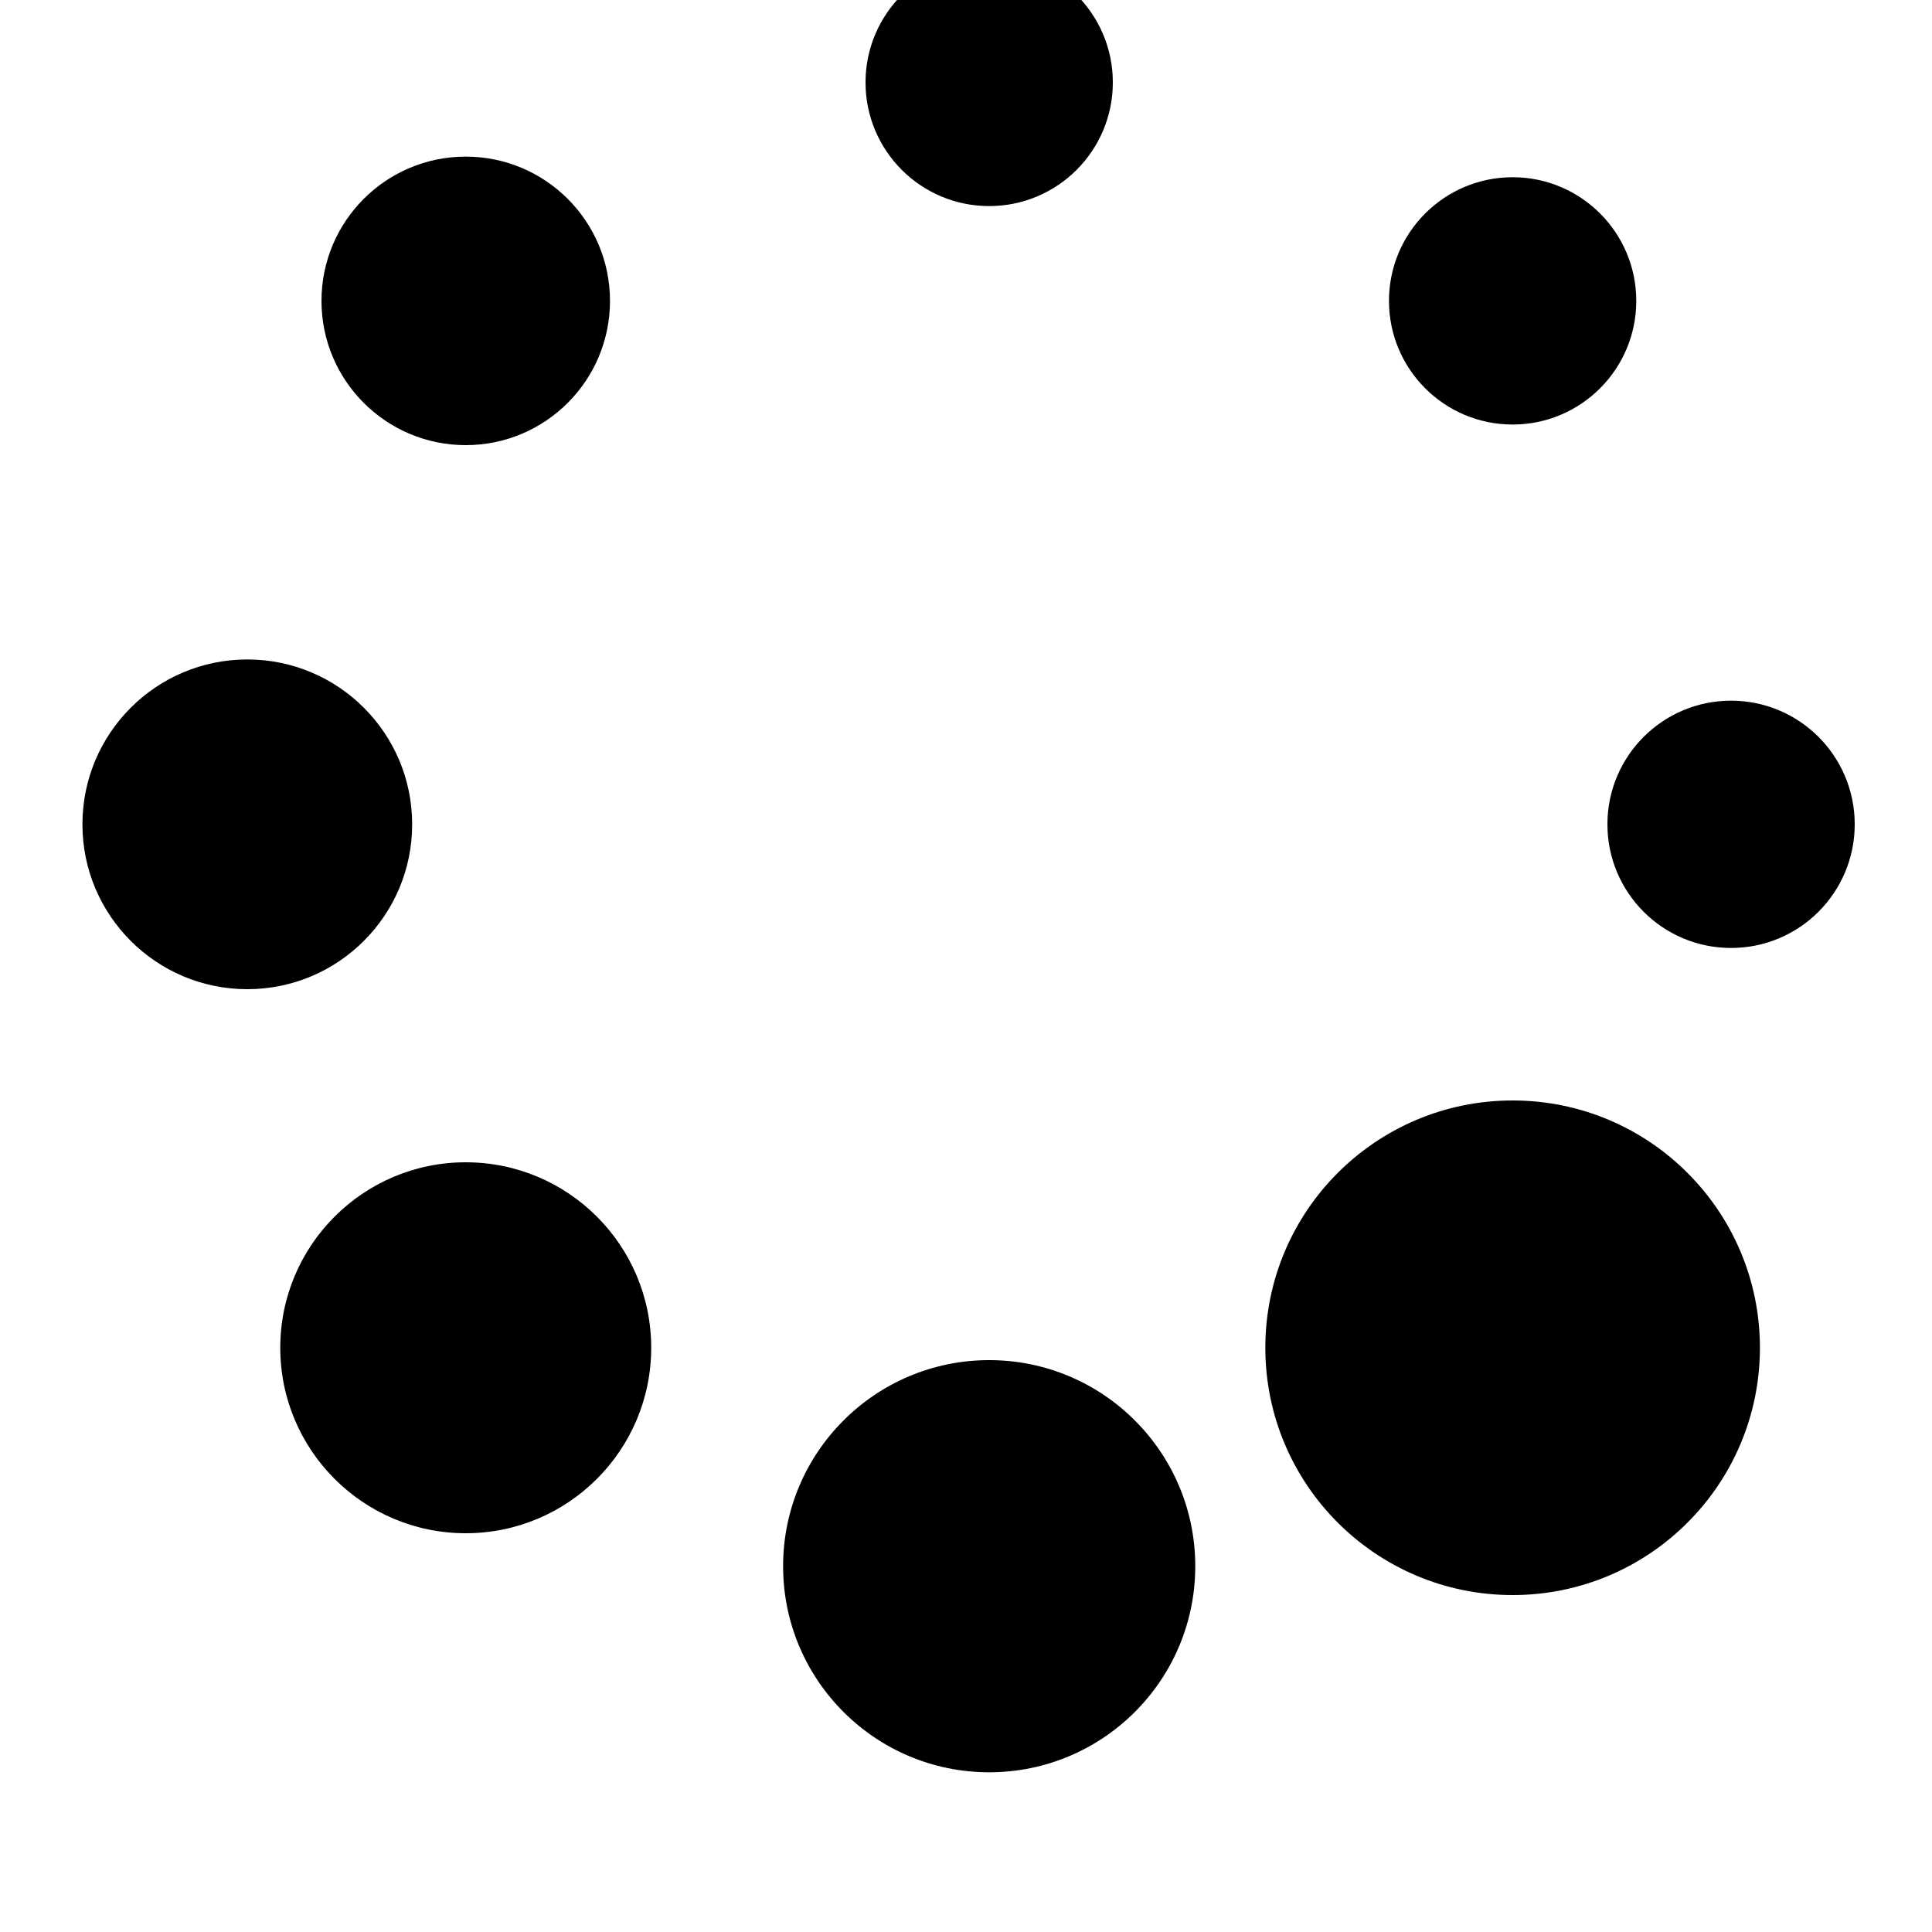<svg width="24" height="24" viewBox="0 0 1000 1000">
  <path d="M576 42.667c0-35.349-28.651-64-64-64s-64 28.651-64 64 28.651 64 64 64 64-28.651 64-64zM960 426.667c0-35.349-28.651-64-64-64s-64 28.651-64 64 28.651 64 64 64 64-28.651 64-64zM910.933 697.6c0-70.699-57.301-128-128-128s-128 57.301-128 128 57.301 128 128 128 128-57.301 128-128zM315.733 155.734c0-41.237-33.429-74.667-74.667-74.667s-74.667 33.429-74.667 74.667c0 41.237 33.429 74.667 74.667 74.667s74.667-33.429 74.667-74.667zM337.067 697.6c0-53.013-42.987-96-96-96s-96 42.987-96 96c0 53.013 42.987 96 96 96s96-42.987 96-96zM846.933 155.734c0-35.349-28.651-64-64-64s-64 28.651-64 64c0 35.349 28.651 64 64 64s64-28.651 64-64zM213.333 426.667c0-47.125-38.208-85.333-85.333-85.333s-85.333 38.208-85.333 85.333 38.208 85.333 85.333 85.333 85.333-38.208 85.333-85.333zM618.667 810.667c0-58.901-47.765-106.667-106.667-106.667s-106.667 47.765-106.667 106.667 47.765 106.667 106.667 106.667 106.667-47.765 106.667-106.667z" />
</svg>